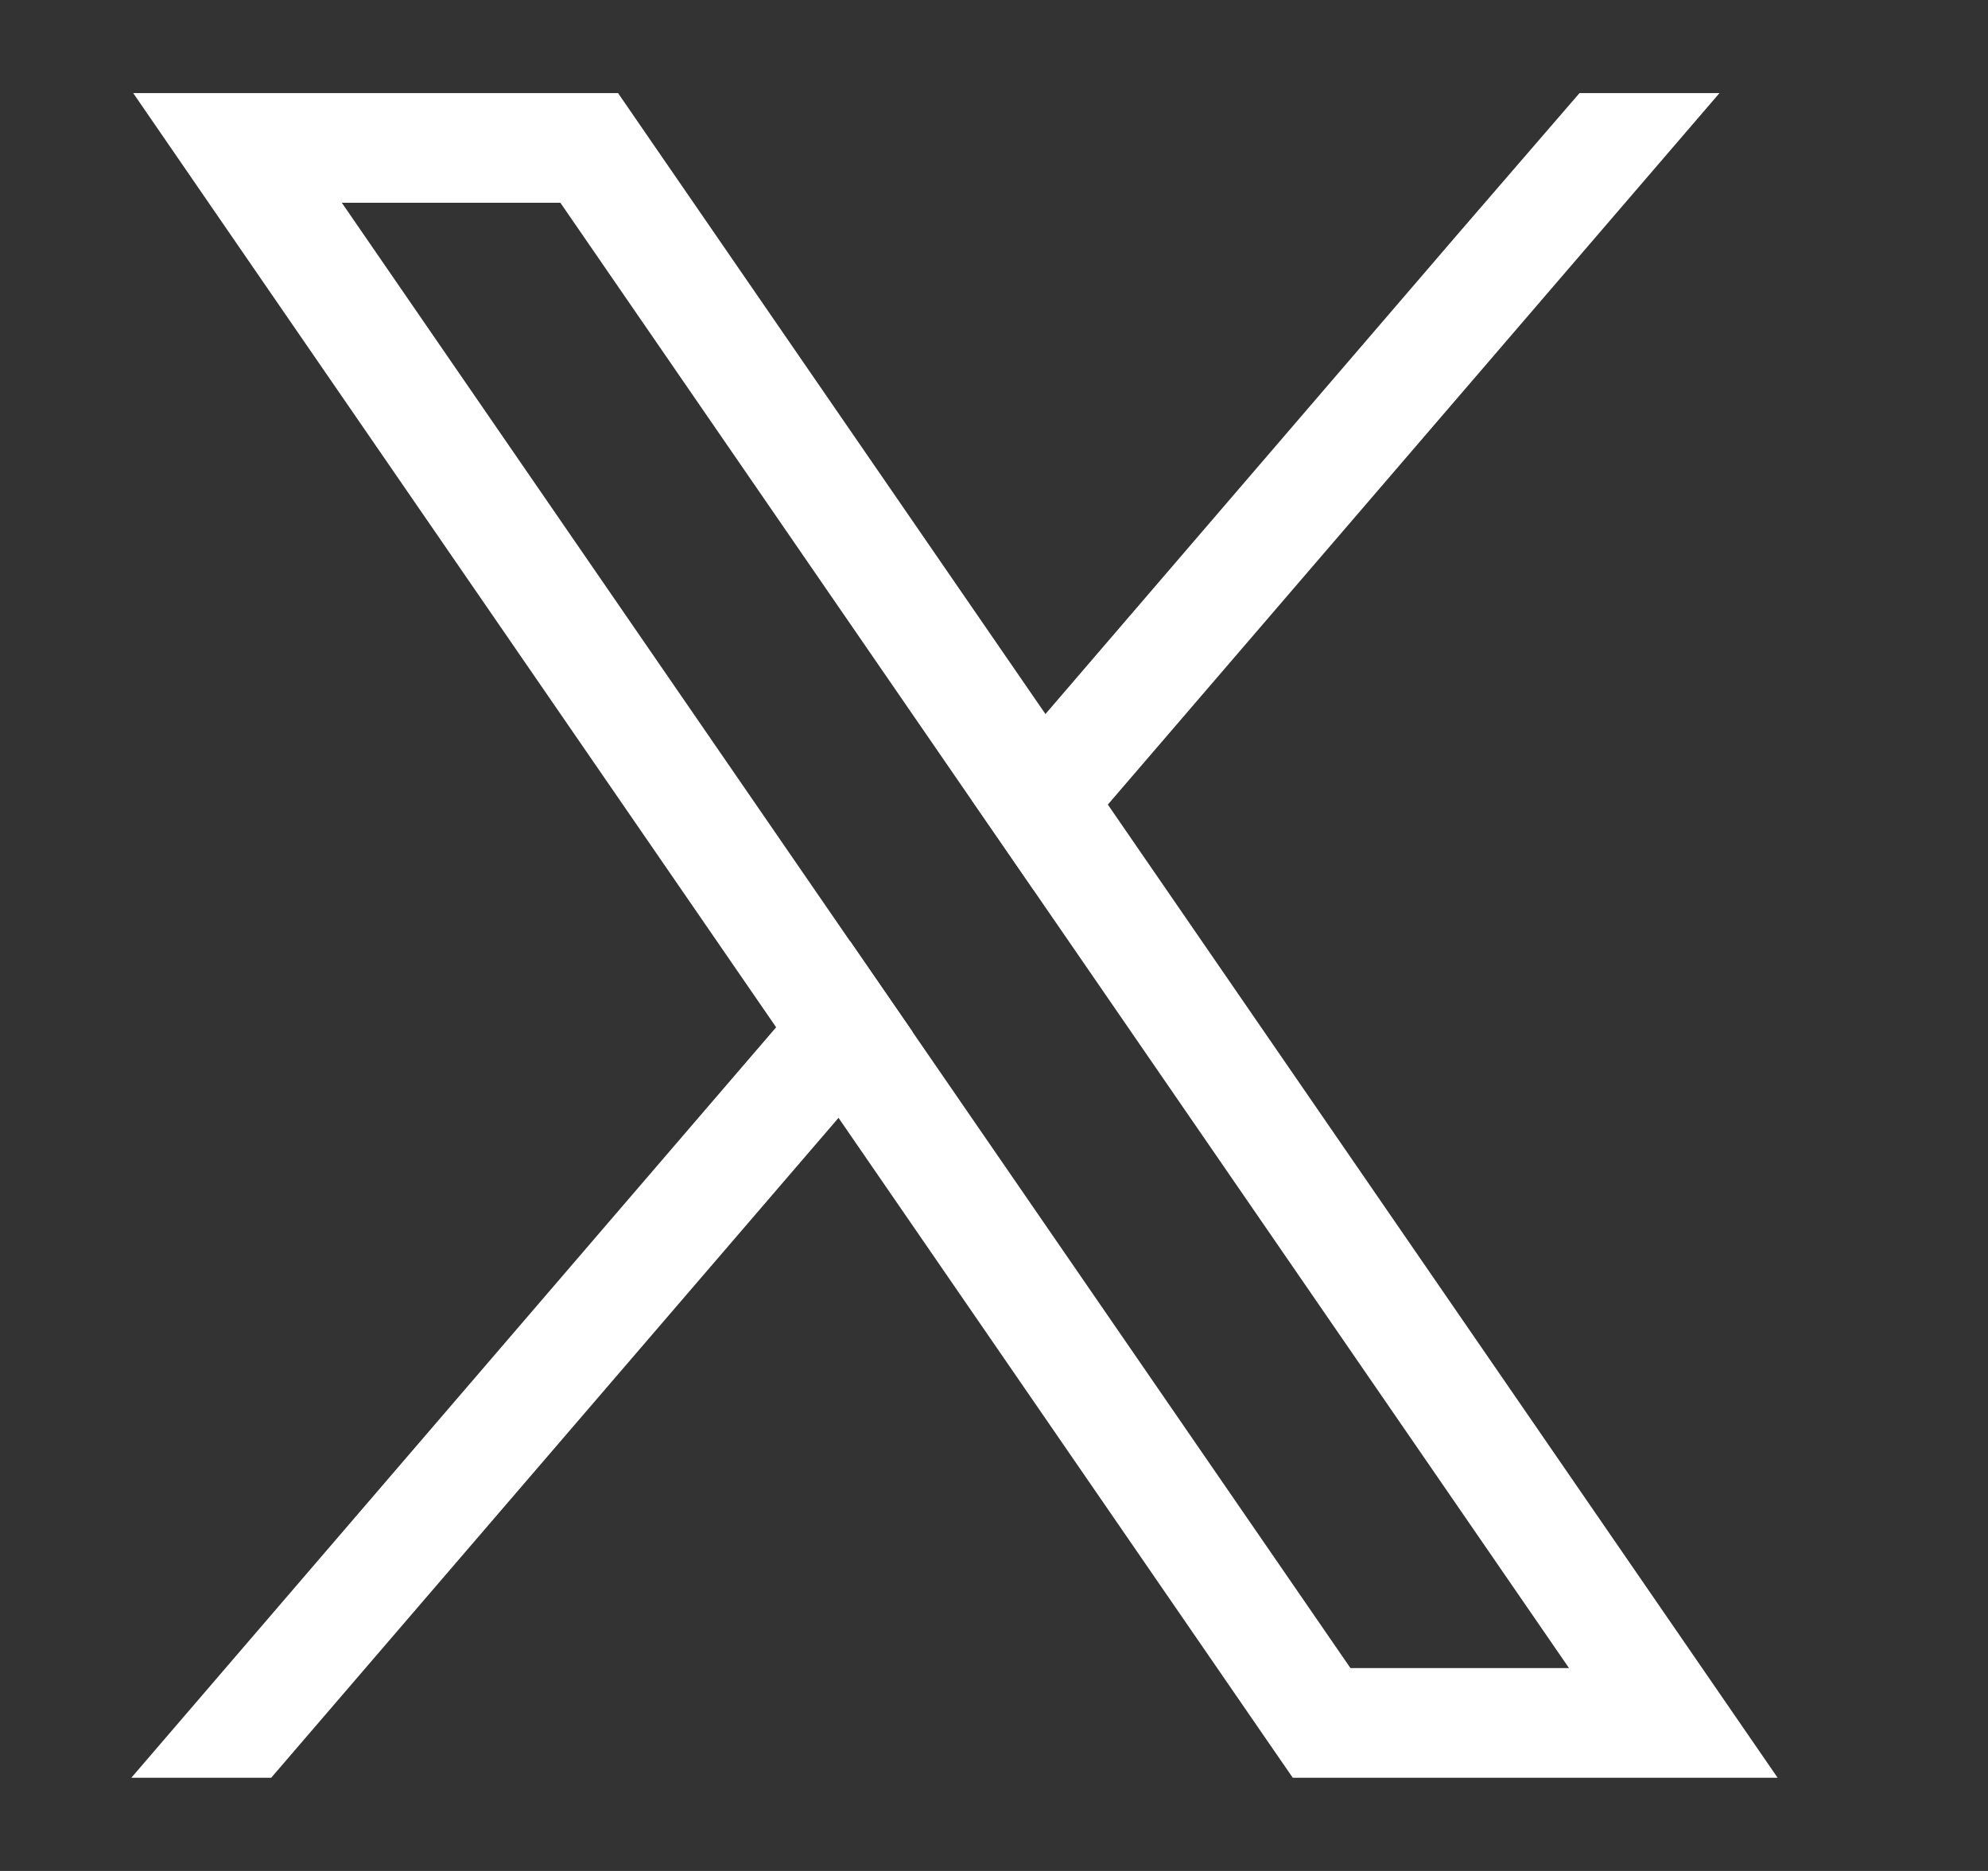 <svg width="17" height="16" viewBox="0 0 17 16" fill="none" xmlns="http://www.w3.org/2000/svg">
<rect x="0" y="0" width="17" height="16" fill="#333333" stroke="none"/>
<path d="M11.548 14.265L7.802 8.823L7.269 8.049L2.923 1.734H4.792L8.307 6.841L8.841 7.616L13.417 14.265H11.548ZM14.19 13.734L9.473 6.88L8.939 6.105L5.565 1.203L5.285 0.796H1.139L2.15 2.266L6.637 8.785L7.17 9.559L10.775 14.797L11.055 15.203H15.201L14.19 13.734Z" fill="white"/>
<path d="M7.27 8.049L7.803 8.823L7.171 9.559L2.319 15.203H1.123L6.637 8.785L7.27 8.049Z" fill="white"/>
<path d="M14.704 0.796L9.474 6.88L8.842 7.615L8.309 6.841L8.941 6.105L12.483 1.982L13.507 0.796H14.704Z" fill="white"/>
</svg>
